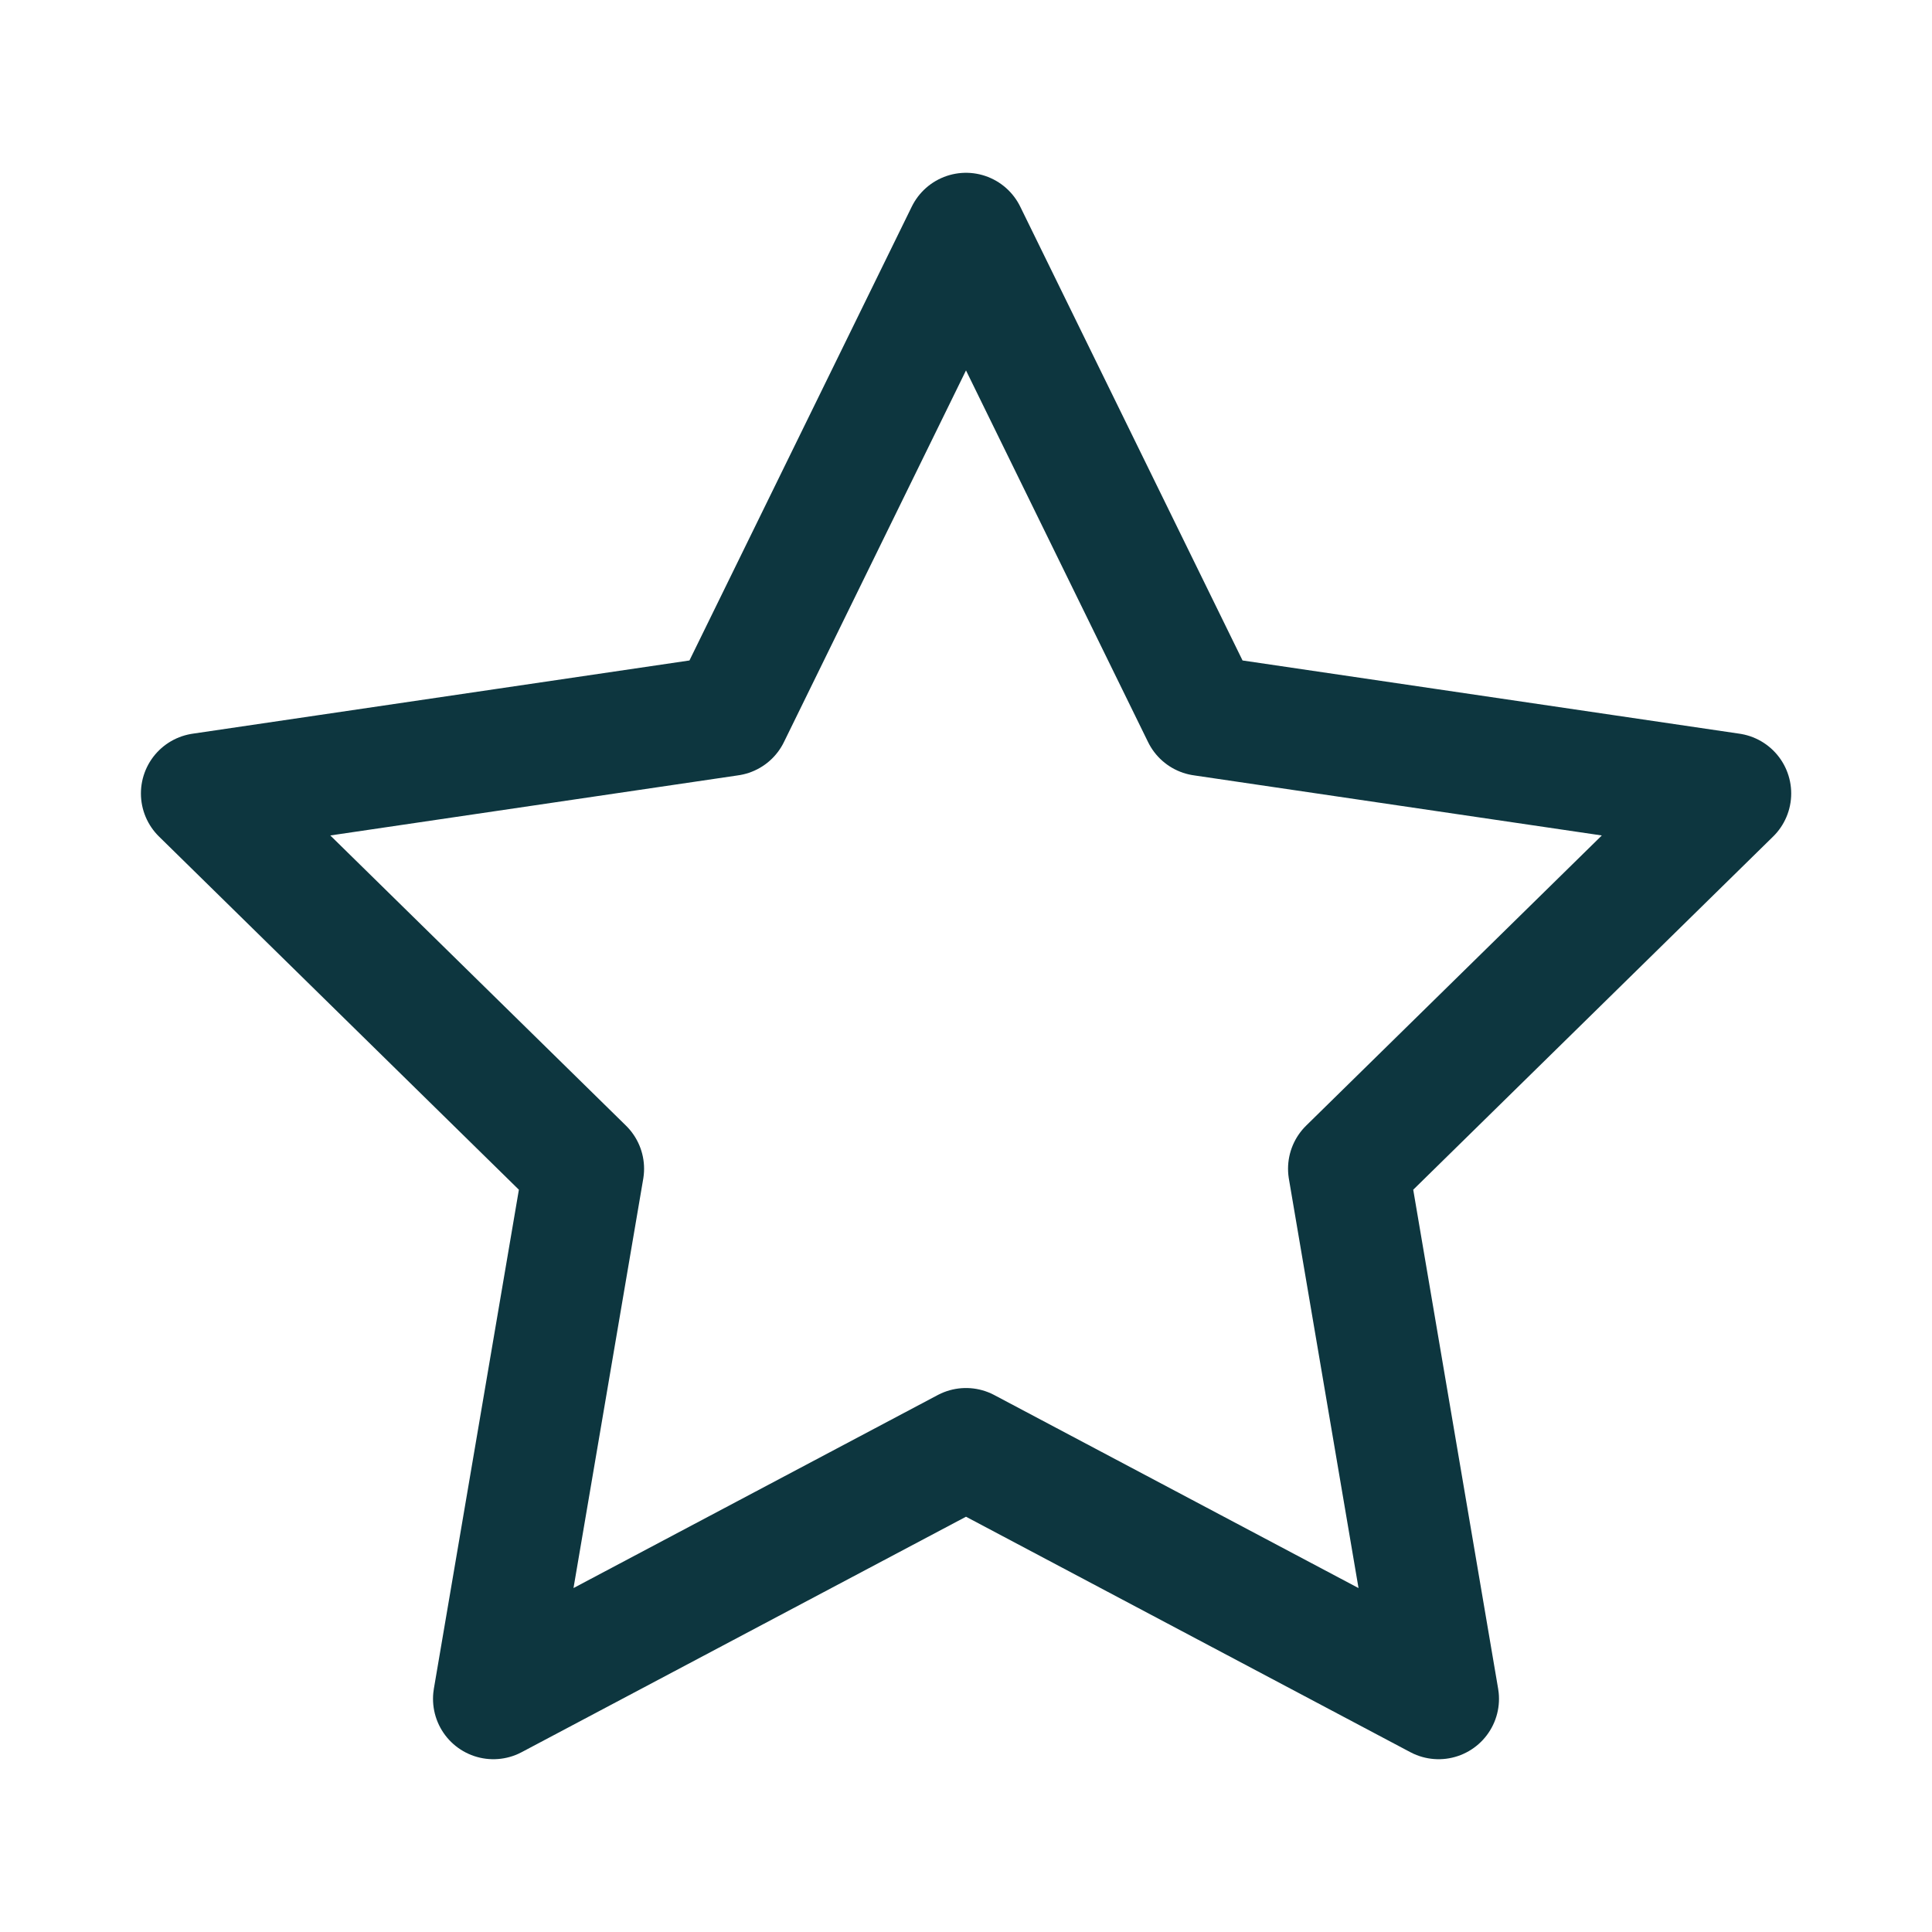 <svg width="16" height="16" viewBox="0 0 16 16" fill="none" xmlns="http://www.w3.org/2000/svg">
<path fill-rule="evenodd" clip-rule="evenodd" d="M8 1.931L9.957 5.926L14.334 6.571L11.167 9.679L11.914 14.069L8 11.995L4.086 14.069L4.834 9.679L1.667 6.571L6.043 5.926L8 1.931Z" stroke="#0D363F" stroke-linecap="round" stroke-linejoin="round"/>
</svg>
